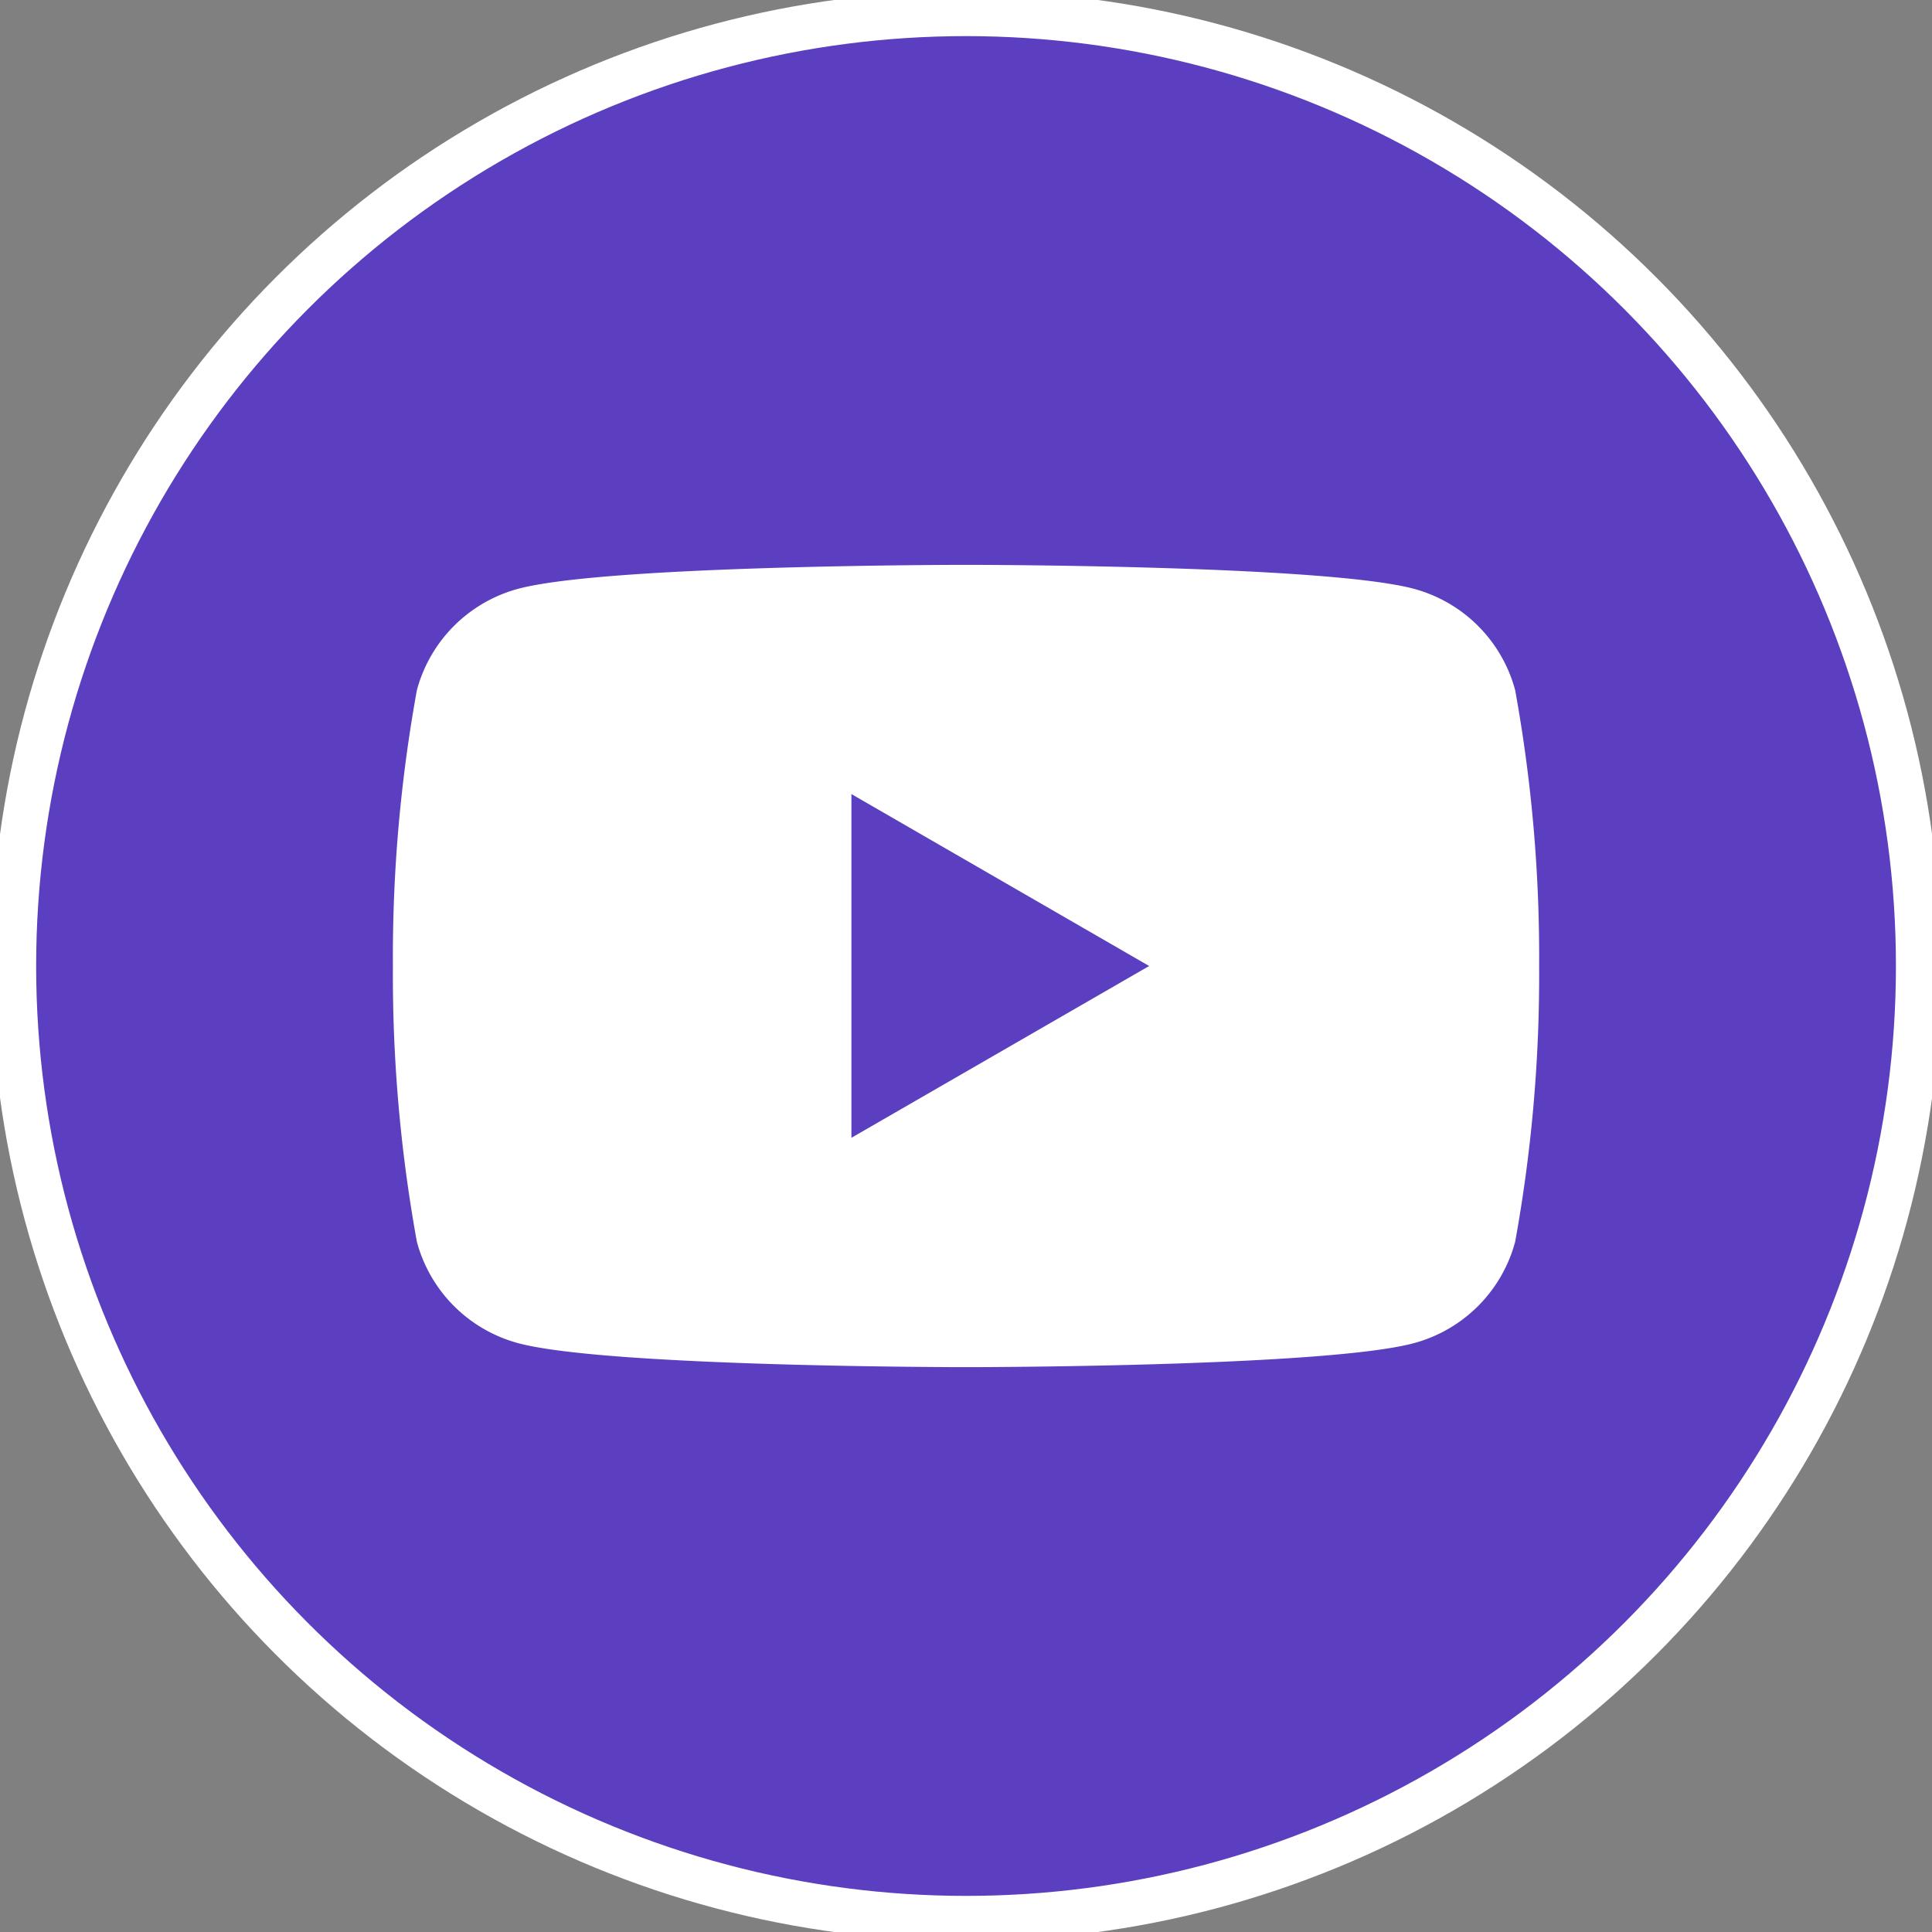 <svg id="Grupo_285" data-name="Grupo 285" xmlns="http://www.w3.org/2000/svg" xmlns:xlink="http://www.w3.org/1999/xlink" width="42.858" height="42.858" viewBox="0 0 42.858 42.858">
  <rect x="0" y="0" width="42.858" height="42.858" fill="#808080" stroke="none"/>
  <defs>
    <clipPath id="clip-path">
      <rect id="Rectángulo_143" data-name="Rectángulo 143" width="42.858" height="42.858" fill="none"/>
    </clipPath>
  </defs>
  <g id="Grupo_245" data-name="Grupo 245" transform="translate(0 0)" clip-path="url(#clip-path)">
    <ellipse id="Elipse_24" data-name="Elipse 24" cx="21.128" cy="21.128" rx="21.128" ry="21.128" transform="translate(0.302 0.301)" fill="#5b3fc0" stroke="#fff" stroke-miterlimit="10" stroke-width="1"/>
    <path id="Trazado_294" data-name="Trazado 294" d="M39.356,23.569a3.184,3.184,0,0,0-2.248-2.248c-1.983-.531-9.934-.531-9.934-.531s-7.95,0-9.933.531a3.184,3.184,0,0,0-2.248,2.248,33.067,33.067,0,0,0-.532,6.119,33.072,33.072,0,0,0,.532,6.12,3.183,3.183,0,0,0,2.248,2.248c1.983.532,9.933.532,9.933.532s7.951,0,9.934-.532a3.183,3.183,0,0,0,2.248-2.248,33.072,33.072,0,0,0,.532-6.12,33.067,33.067,0,0,0-.532-6.119M24.632,33.5V25.875l6.605,3.814Z" transform="translate(-5.745 -8.26)" fill="#fff"/>
  </g>
</svg>

